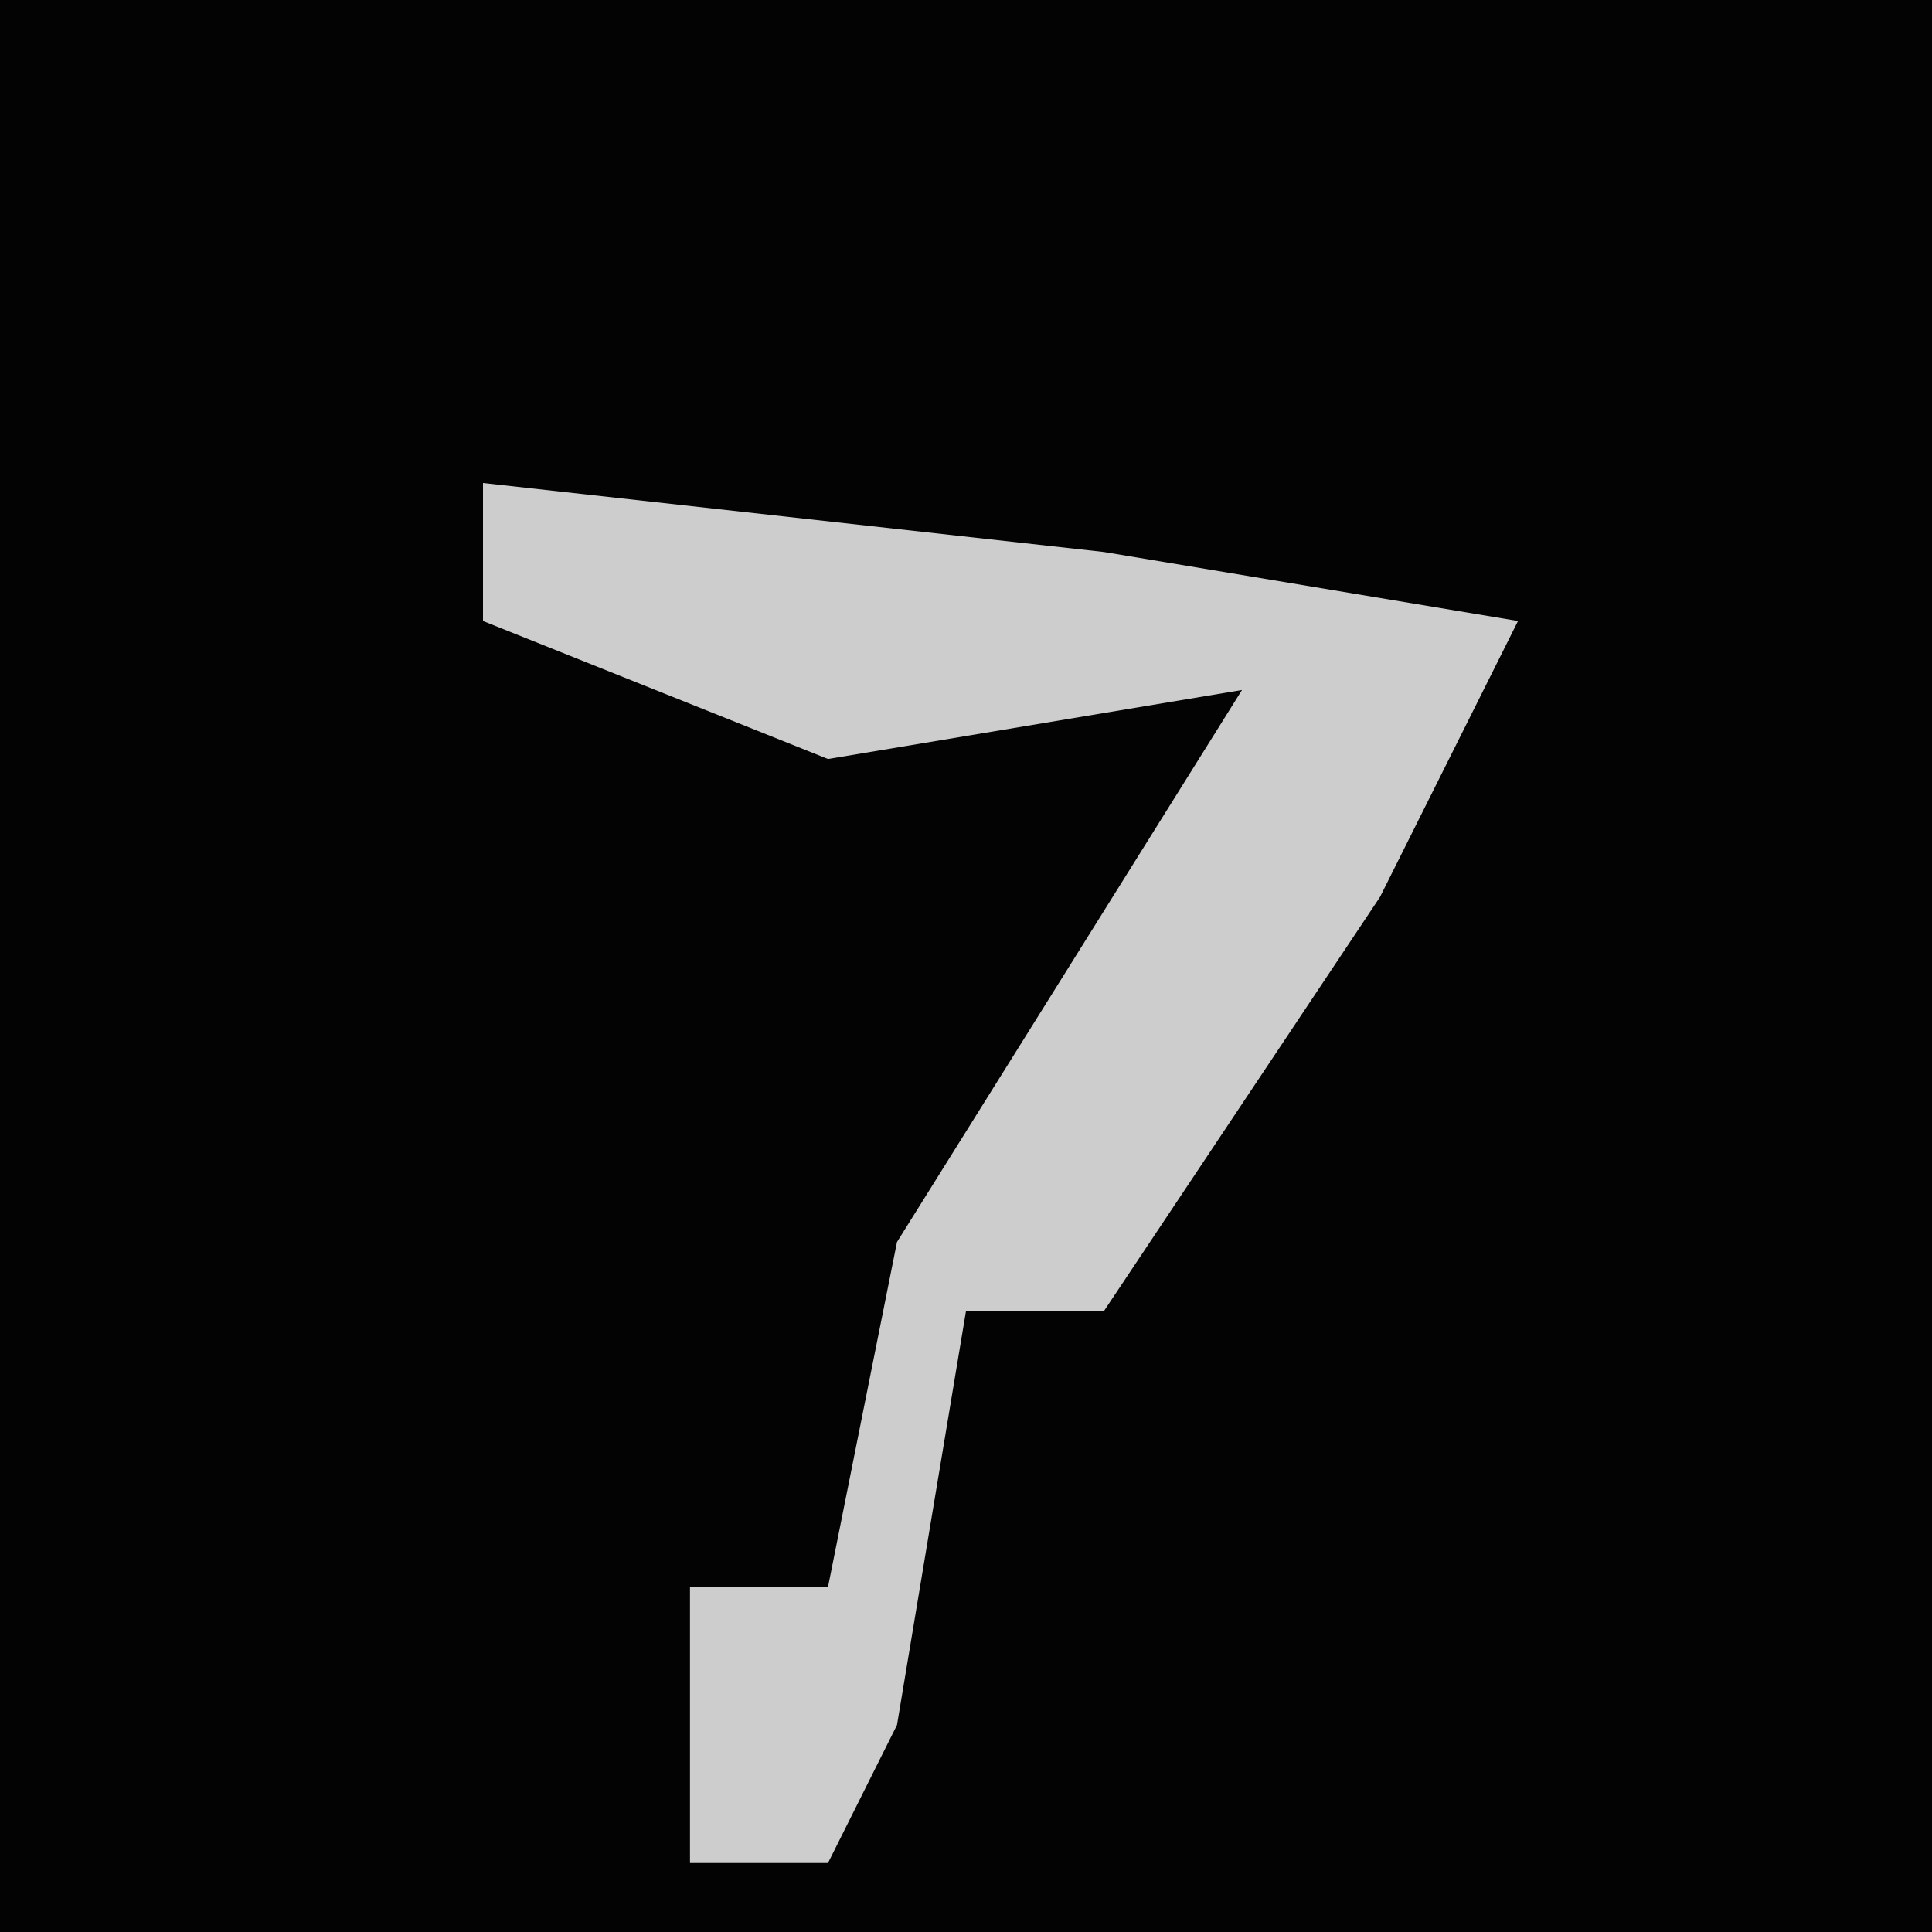 <?xml version="1.0" encoding="UTF-8"?>
<svg version="1.1" xmlns="http://www.w3.org/2000/svg" width="28" height="28">
<path d="M0,0 L28,0 L28,28 L0,28 Z " fill="#030303" transform="translate(0,0)"/>
<path d="M0,0 L9,1 L15,2 L13,6 L9,12 L7,12 L6,18 L5,20 L3,20 L3,16 L5,16 L6,11 L11,3 L5,4 L0,2 Z " fill="#CDCDCD" transform="translate(7,7)"/>
</svg>
